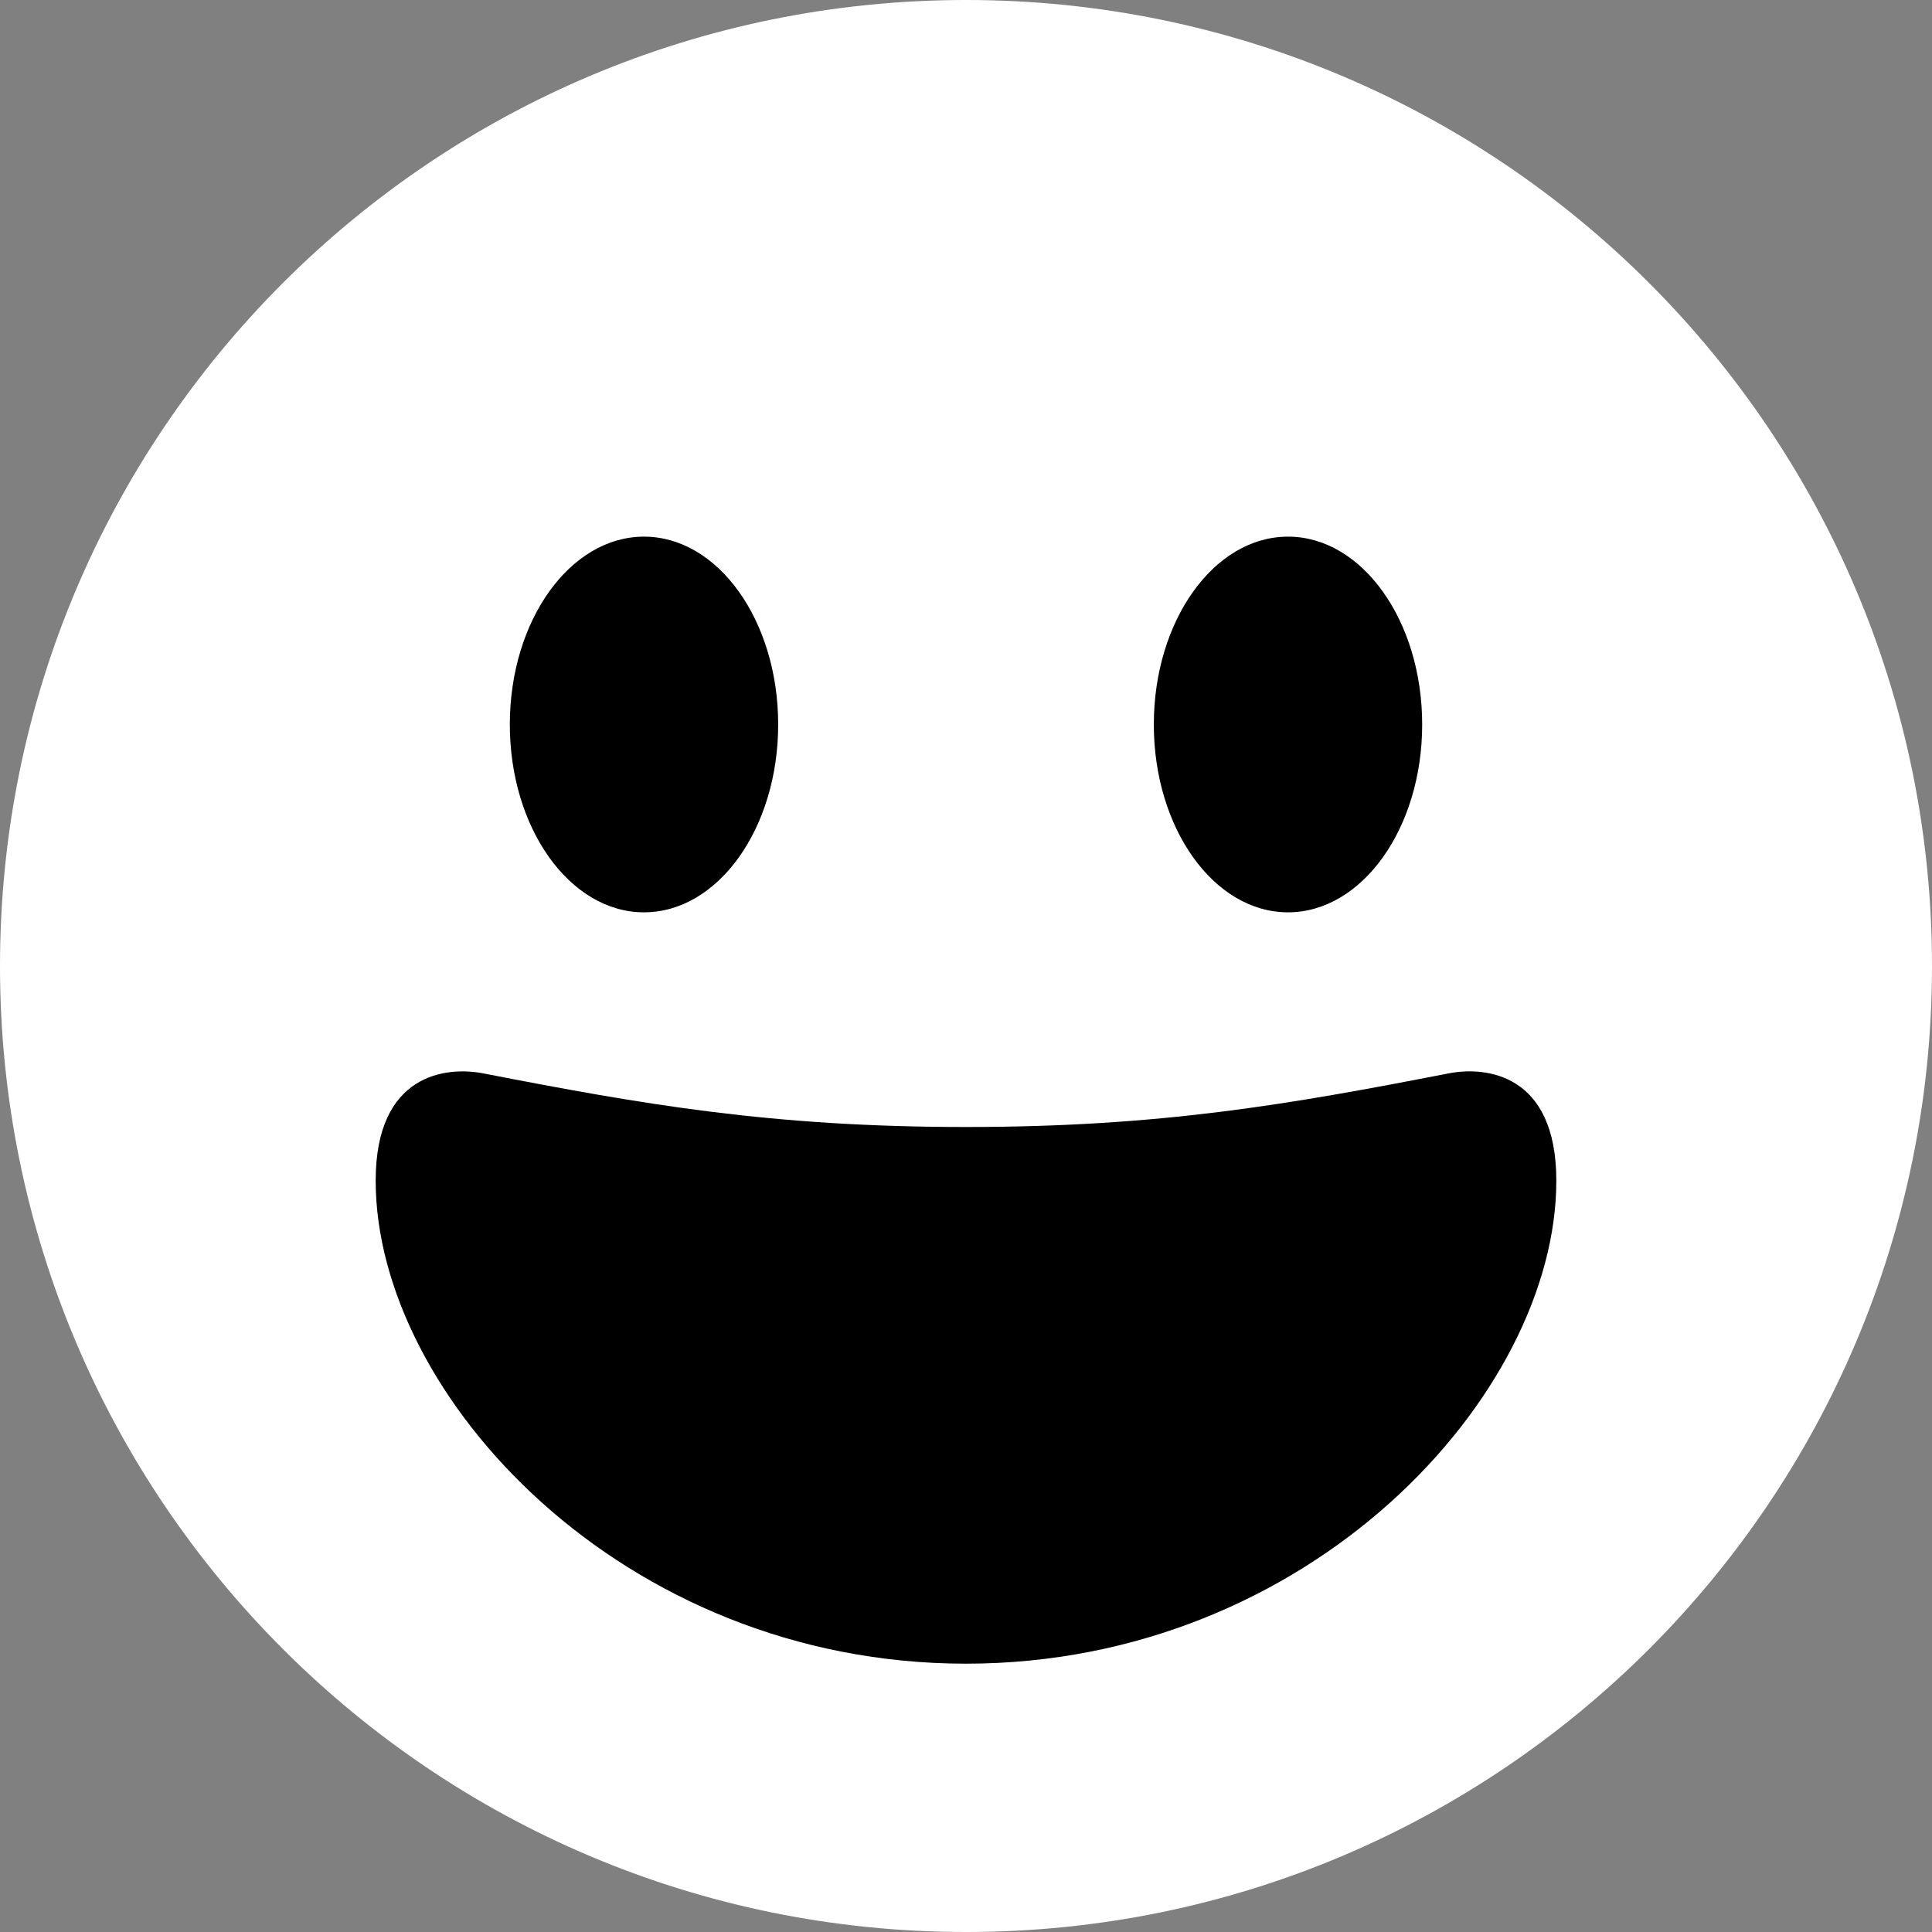 <svg width="60" height="60" viewBox="0 0 60 60" fill="none" xmlns="http://www.w3.org/2000/svg">
<rect x="0" y="0" width="60" height="60" fill="#808080" stroke="none"/>
<path d="M30 60C46.569 60 60 46.569 60 30C60 13.431 46.569 0 30 0C13.431 0 0 13.431 0 30C0 46.569 13.431 60 30 60Z" fill="white"/>
<path d="M30 35C23.962 35 19.955 34.297 15 33.333C13.868 33.115 11.667 33.333 11.667 36.667C11.667 43.333 19.325 51.667 30 51.667C40.673 51.667 48.333 43.333 48.333 36.667C48.333 33.333 46.132 33.113 45 33.333C40.045 34.297 36.038 35 30 35Z" fill="black"/>
<path d="M20 28.333C22.301 28.333 24.167 25.721 24.167 22.5C24.167 19.278 22.301 16.666 20 16.666C17.699 16.666 15.833 19.278 15.833 22.5C15.833 25.721 17.699 28.333 20 28.333Z" fill="black"/>
<path d="M40 28.333C42.301 28.333 44.167 25.721 44.167 22.5C44.167 19.278 42.301 16.666 40 16.666C37.699 16.666 35.833 19.278 35.833 22.5C35.833 25.721 37.699 28.333 40 28.333Z" fill="black"/>
</svg>
